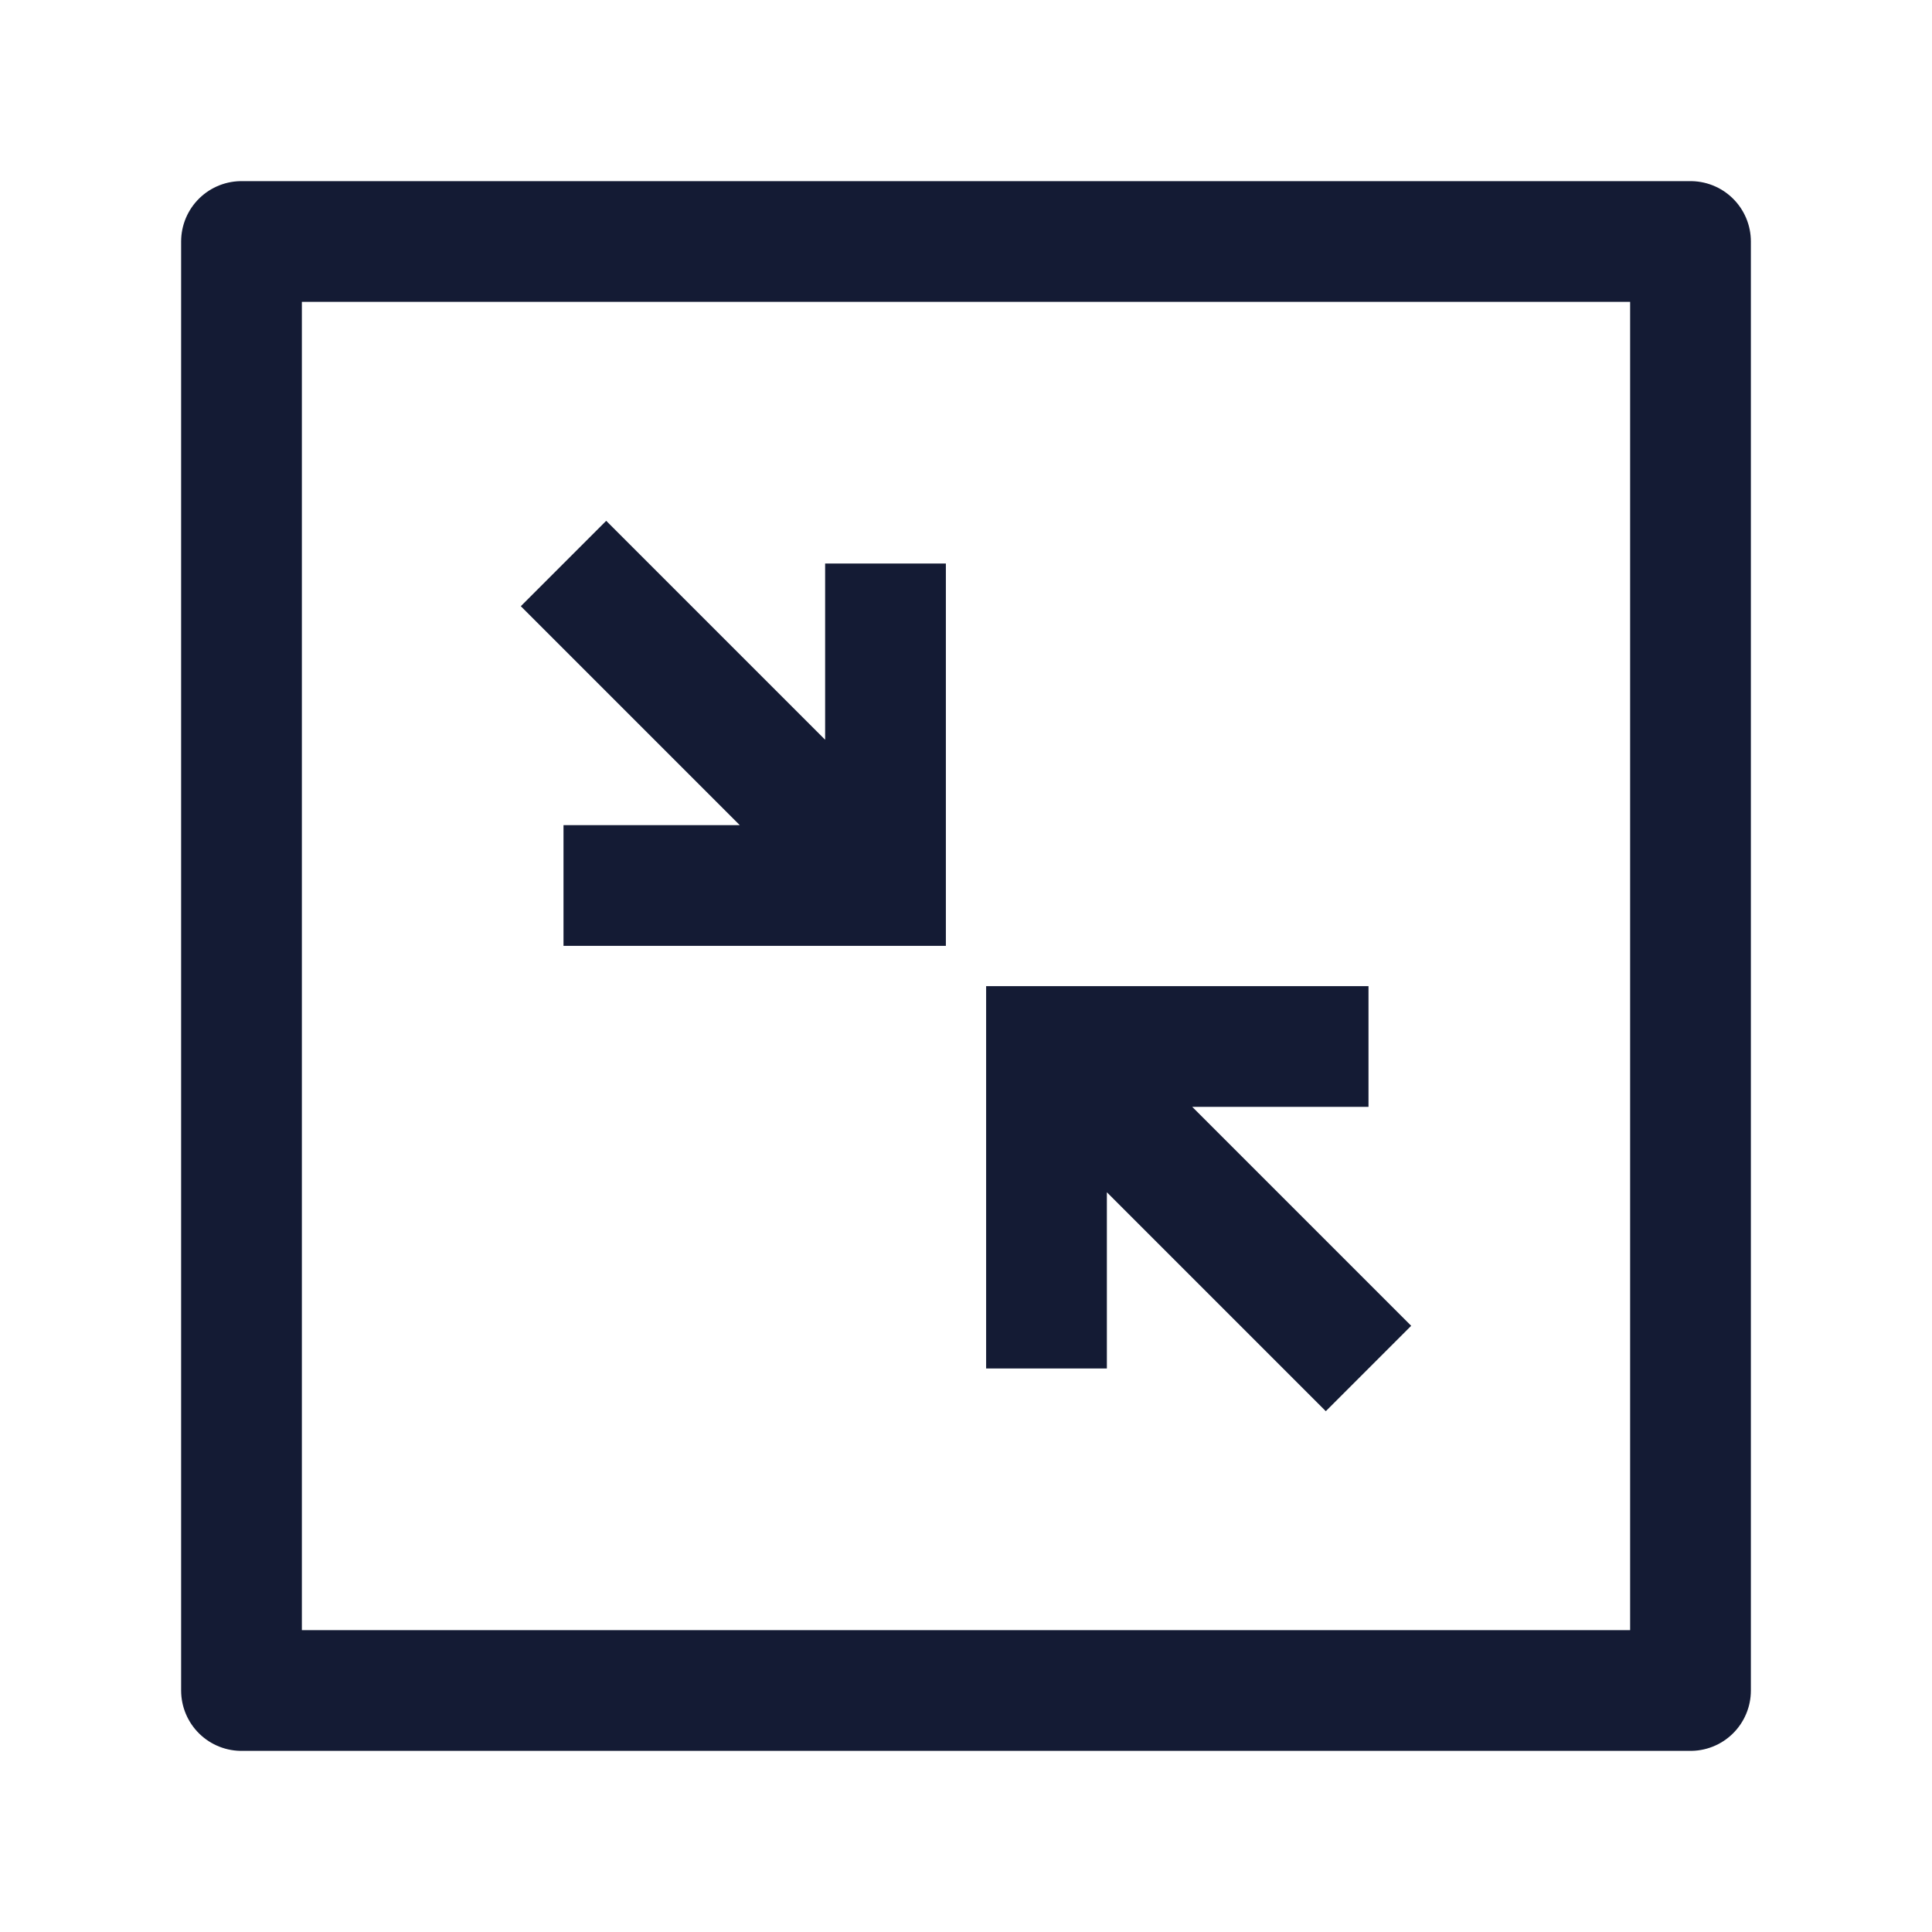 <svg width="24" height="24" viewBox="0 0 24 24" fill="none" xmlns="http://www.w3.org/2000/svg">
<path d="M21 3V21H3V3H21Z" stroke="#141B34" stroke-width="1.5" stroke-linejoin="round"/>
<path d="M11 7V11H7M7 7L10.685 10.685M17 13H13V17M17 17L13.303 13.303" stroke="#141B34" stroke-width="1.5"/>
</svg>
